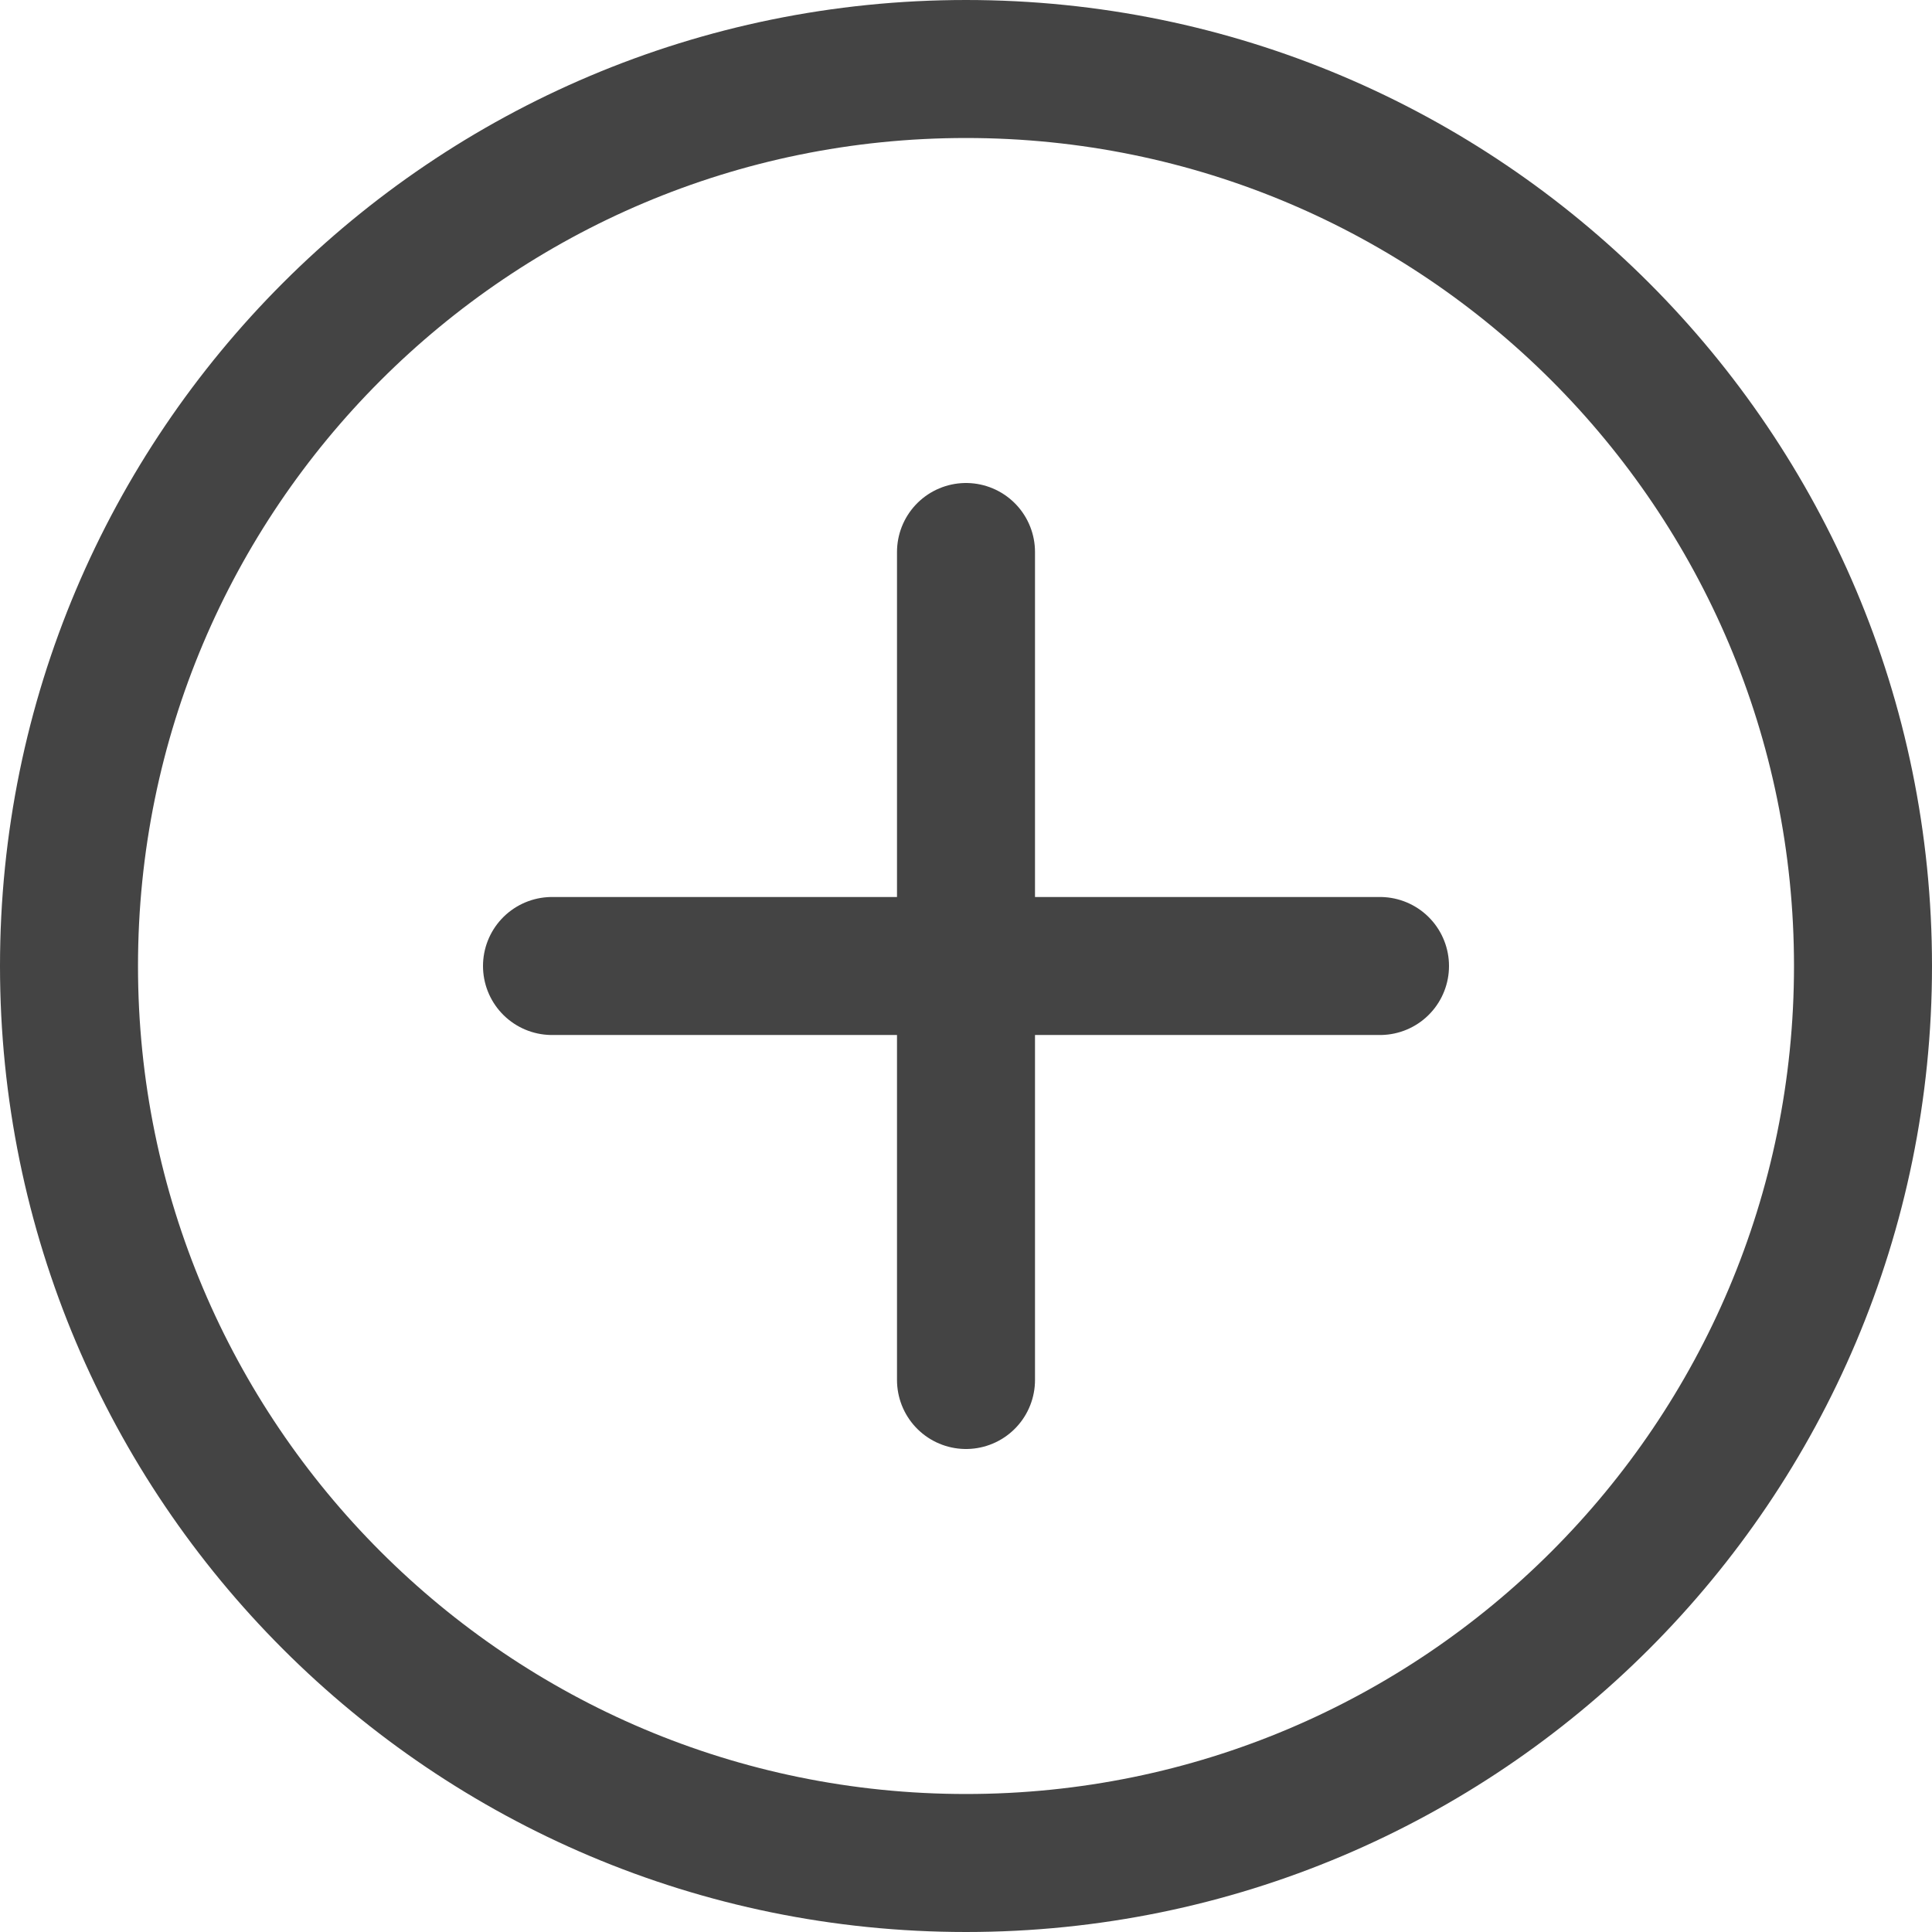 <svg width="14" height="14" viewBox="0 0 14 14" fill="none" xmlns="http://www.w3.org/2000/svg">
<g clip-path="url(#clip0_270_1391)">
<path d="M7 13.5C10.59 13.5 13.5 10.59 13.5 7C13.5 3.41 10.59 0.5 7 0.5C3.41 0.5 0.5 3.41 0.5 7C0.5 10.59 3.41 13.5 7 13.5Z" stroke="#444444" stroke-linecap="round" stroke-linejoin="round"/>
<path d="M7 4V10" stroke="#444444" stroke-linecap="round" stroke-linejoin="round"/>
<path d="M4 7H10" stroke="#444444" stroke-linecap="round" stroke-linejoin="round"/>
</g>
<defs>
<clipPath id="clip0_270_1391">
<rect width="14" height="14" fill="white"/>
</clipPath>
</defs>
</svg>
